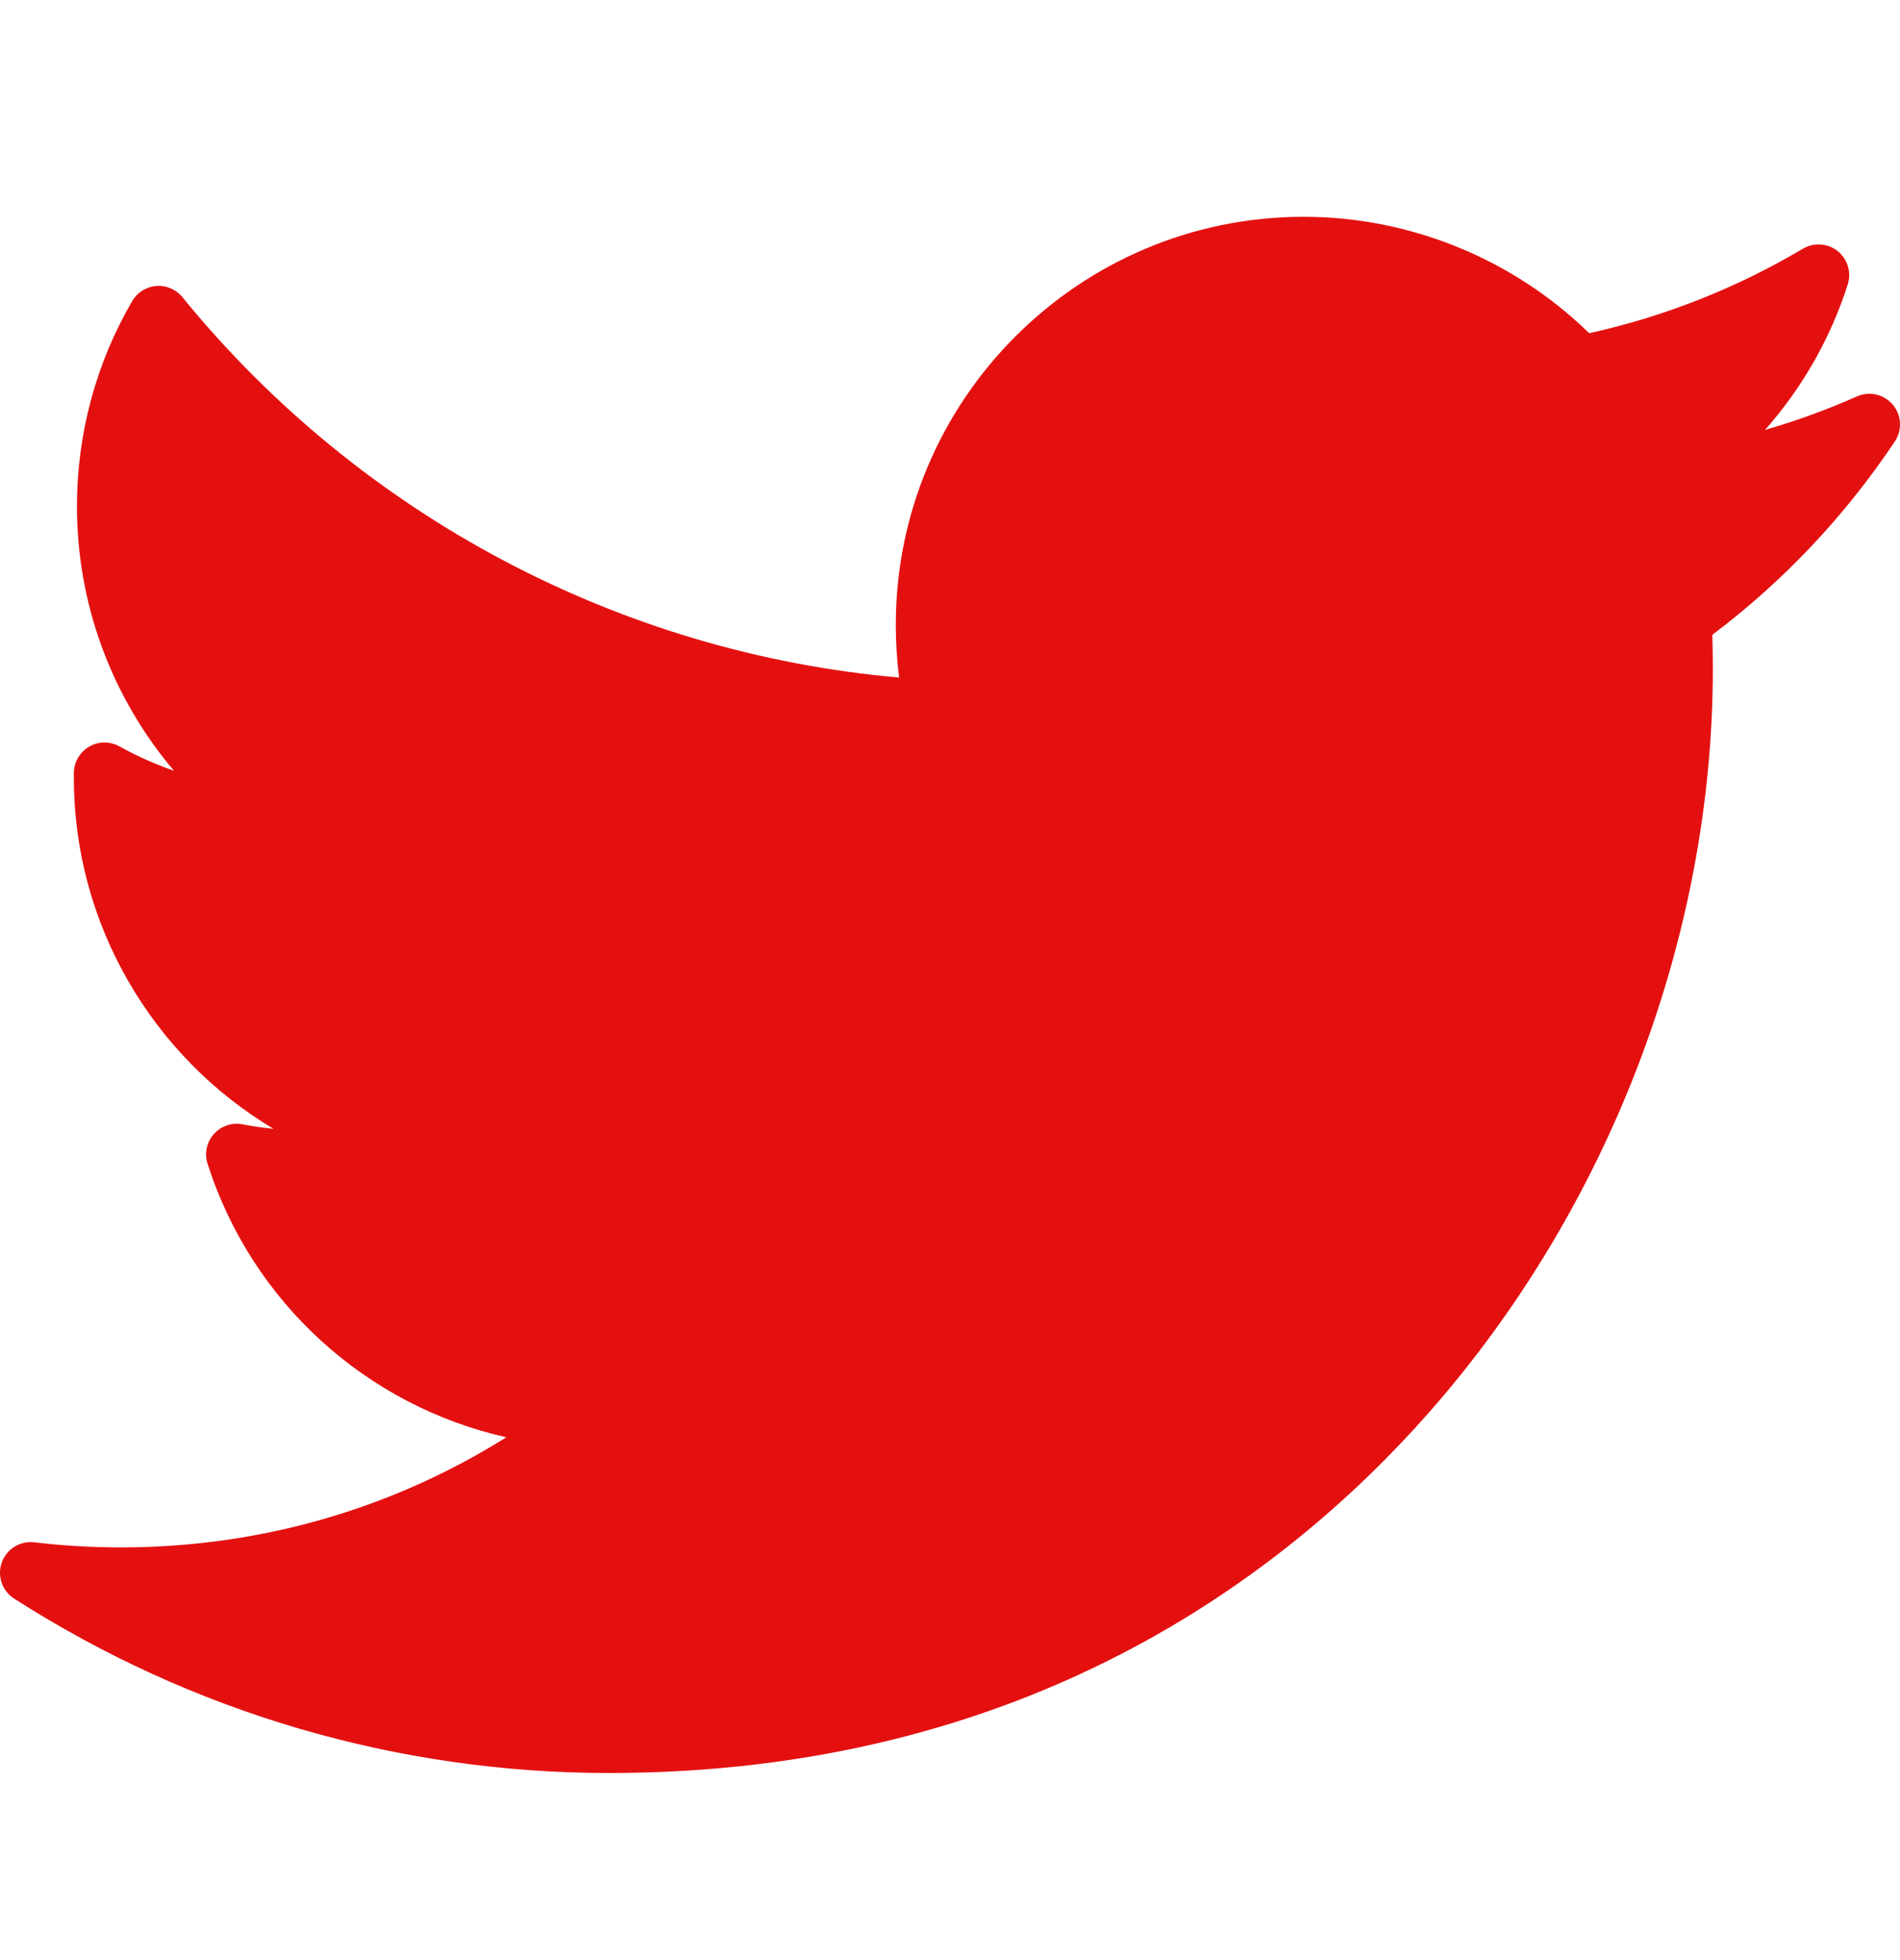 <svg width="32" height="33" viewBox="0 0 32 33" fill="none" xmlns="http://www.w3.org/2000/svg">
<g clip-path="url(#clip0_2279_2123)">
<path d="M31.275 6.674C30.772 6.897 30.255 7.085 29.727 7.238C30.352 6.531 30.829 5.699 31.12 4.788C31.185 4.584 31.117 4.361 30.95 4.227C30.782 4.094 30.549 4.078 30.365 4.187C29.243 4.852 28.033 5.33 26.765 5.61C25.487 4.361 23.751 3.65 21.956 3.65C18.168 3.65 15.087 6.732 15.087 10.52C15.087 10.818 15.106 11.115 15.143 11.407C10.443 10.995 6.073 8.684 3.072 5.003C2.965 4.872 2.8 4.801 2.632 4.815C2.463 4.828 2.311 4.923 2.226 5.07C1.617 6.114 1.296 7.308 1.296 8.524C1.296 10.179 1.887 11.749 2.93 12.976C2.613 12.867 2.305 12.729 2.011 12.566C1.853 12.478 1.661 12.479 1.504 12.569C1.347 12.659 1.248 12.825 1.244 13.005C1.244 13.036 1.244 13.066 1.244 13.097C1.244 15.568 2.573 17.792 4.606 19.005C4.432 18.987 4.257 18.962 4.084 18.929C3.905 18.895 3.721 18.957 3.601 19.094C3.48 19.23 3.44 19.42 3.496 19.593C4.248 21.943 6.185 23.671 8.528 24.198C6.585 25.414 4.364 26.052 2.031 26.052C1.545 26.052 1.055 26.023 0.577 25.966C0.339 25.938 0.111 26.079 0.03 26.305C-0.051 26.531 0.035 26.784 0.237 26.913C3.233 28.834 6.697 29.85 10.255 29.85C17.249 29.85 21.624 26.552 24.063 23.785C27.104 20.335 28.848 15.768 28.848 11.257C28.848 11.068 28.845 10.878 28.839 10.688C30.039 9.784 31.072 8.69 31.913 7.433C32.04 7.242 32.027 6.989 31.879 6.814C31.731 6.638 31.485 6.581 31.275 6.674Z" fill="#E41010"/>
</g>
<defs>
<clipPath id="clip0_2279_2123">
<rect width="32" height="32" fill="white" transform="translate(0 0.75)"/>
</clipPath>
</defs>
</svg>
